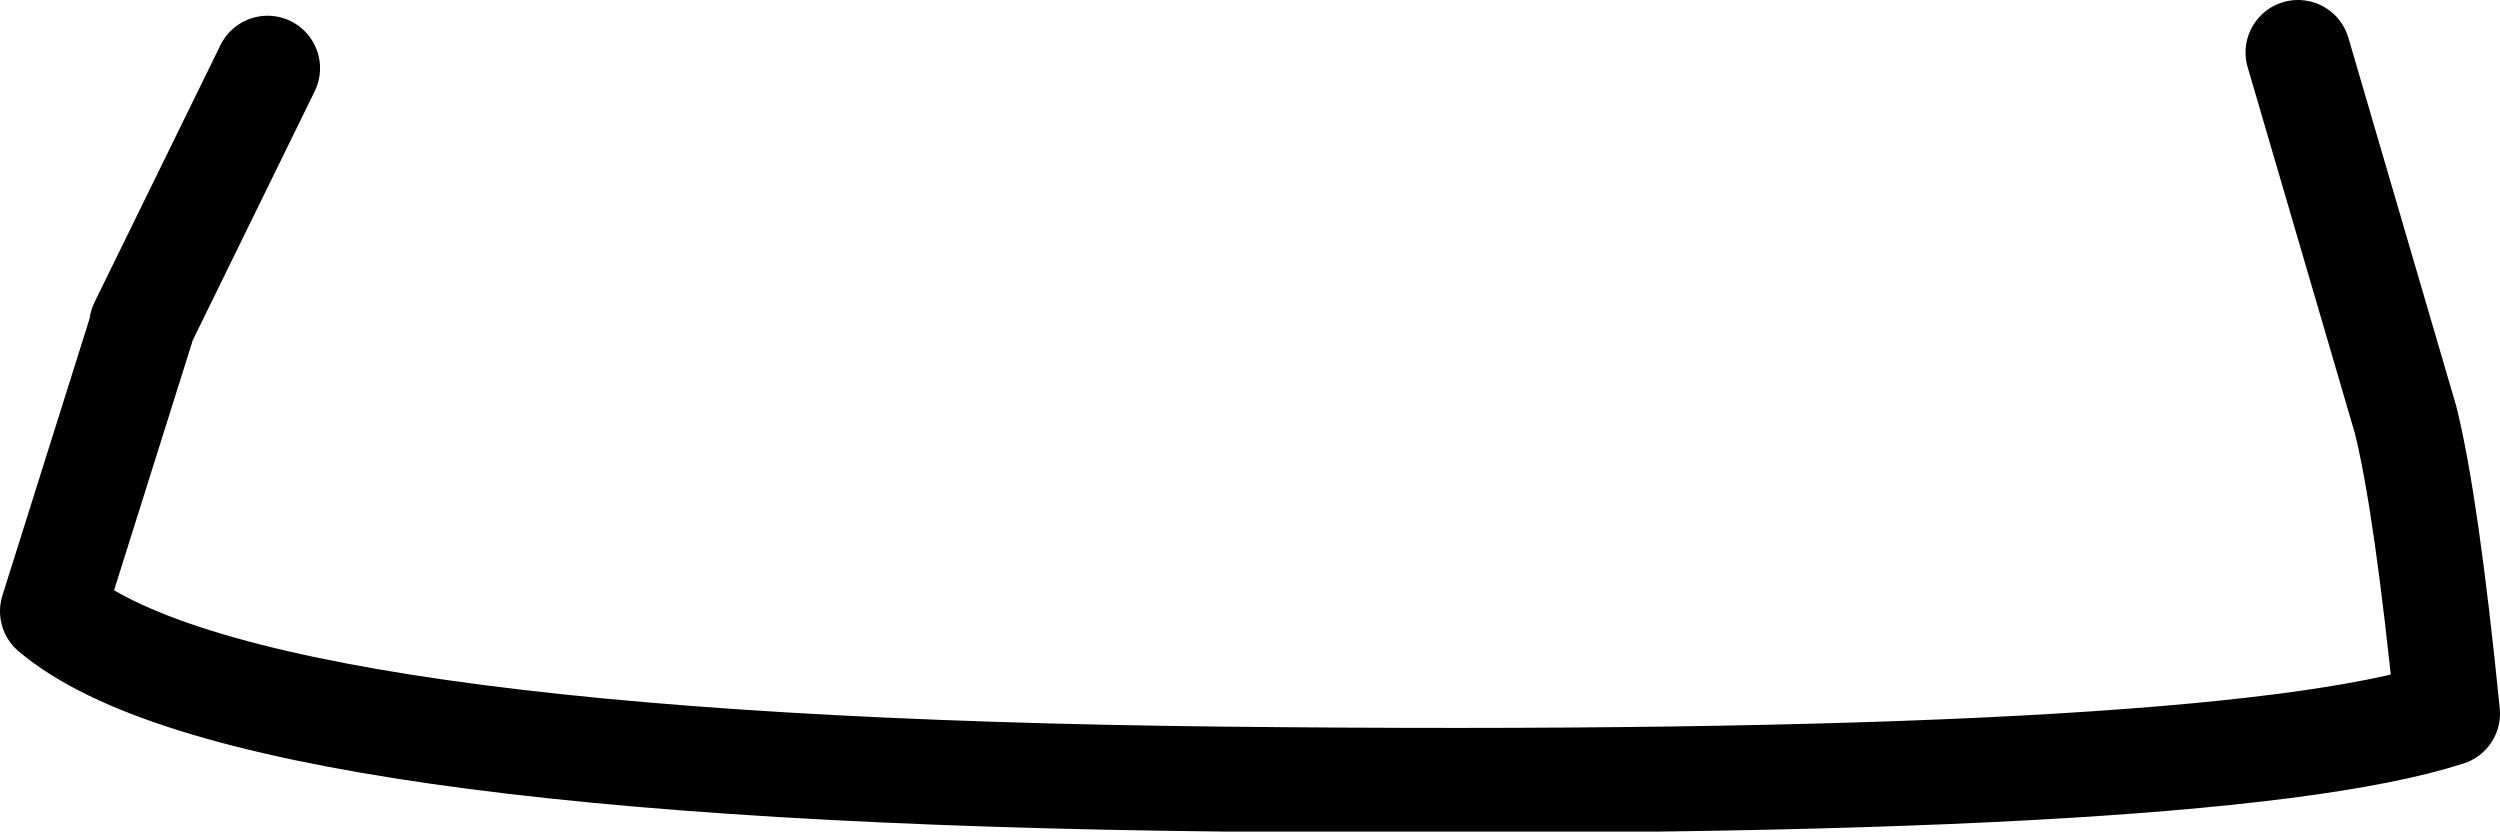 <?xml version="1.0" encoding="UTF-8" standalone="no"?>
<svg xmlns:xlink="http://www.w3.org/1999/xlink" height="15.85px" width="47.65px" xmlns="http://www.w3.org/2000/svg">
  <g transform="matrix(1.0, 0.0, 0.0, 1.0, 23.8, 7.95)">
    <path d="M20.0 -6.95 L22.05 0.05 Q22.45 1.65 22.85 5.65 18.35 7.1 -0.45 6.9 -19.25 6.7 -22.8 3.7 L-21.1 -1.7 -21.1 -1.75 -18.7 -6.65" fill="none" stroke="#000000" stroke-linecap="round" stroke-linejoin="round" stroke-width="2.0"/>
  </g>
</svg>
